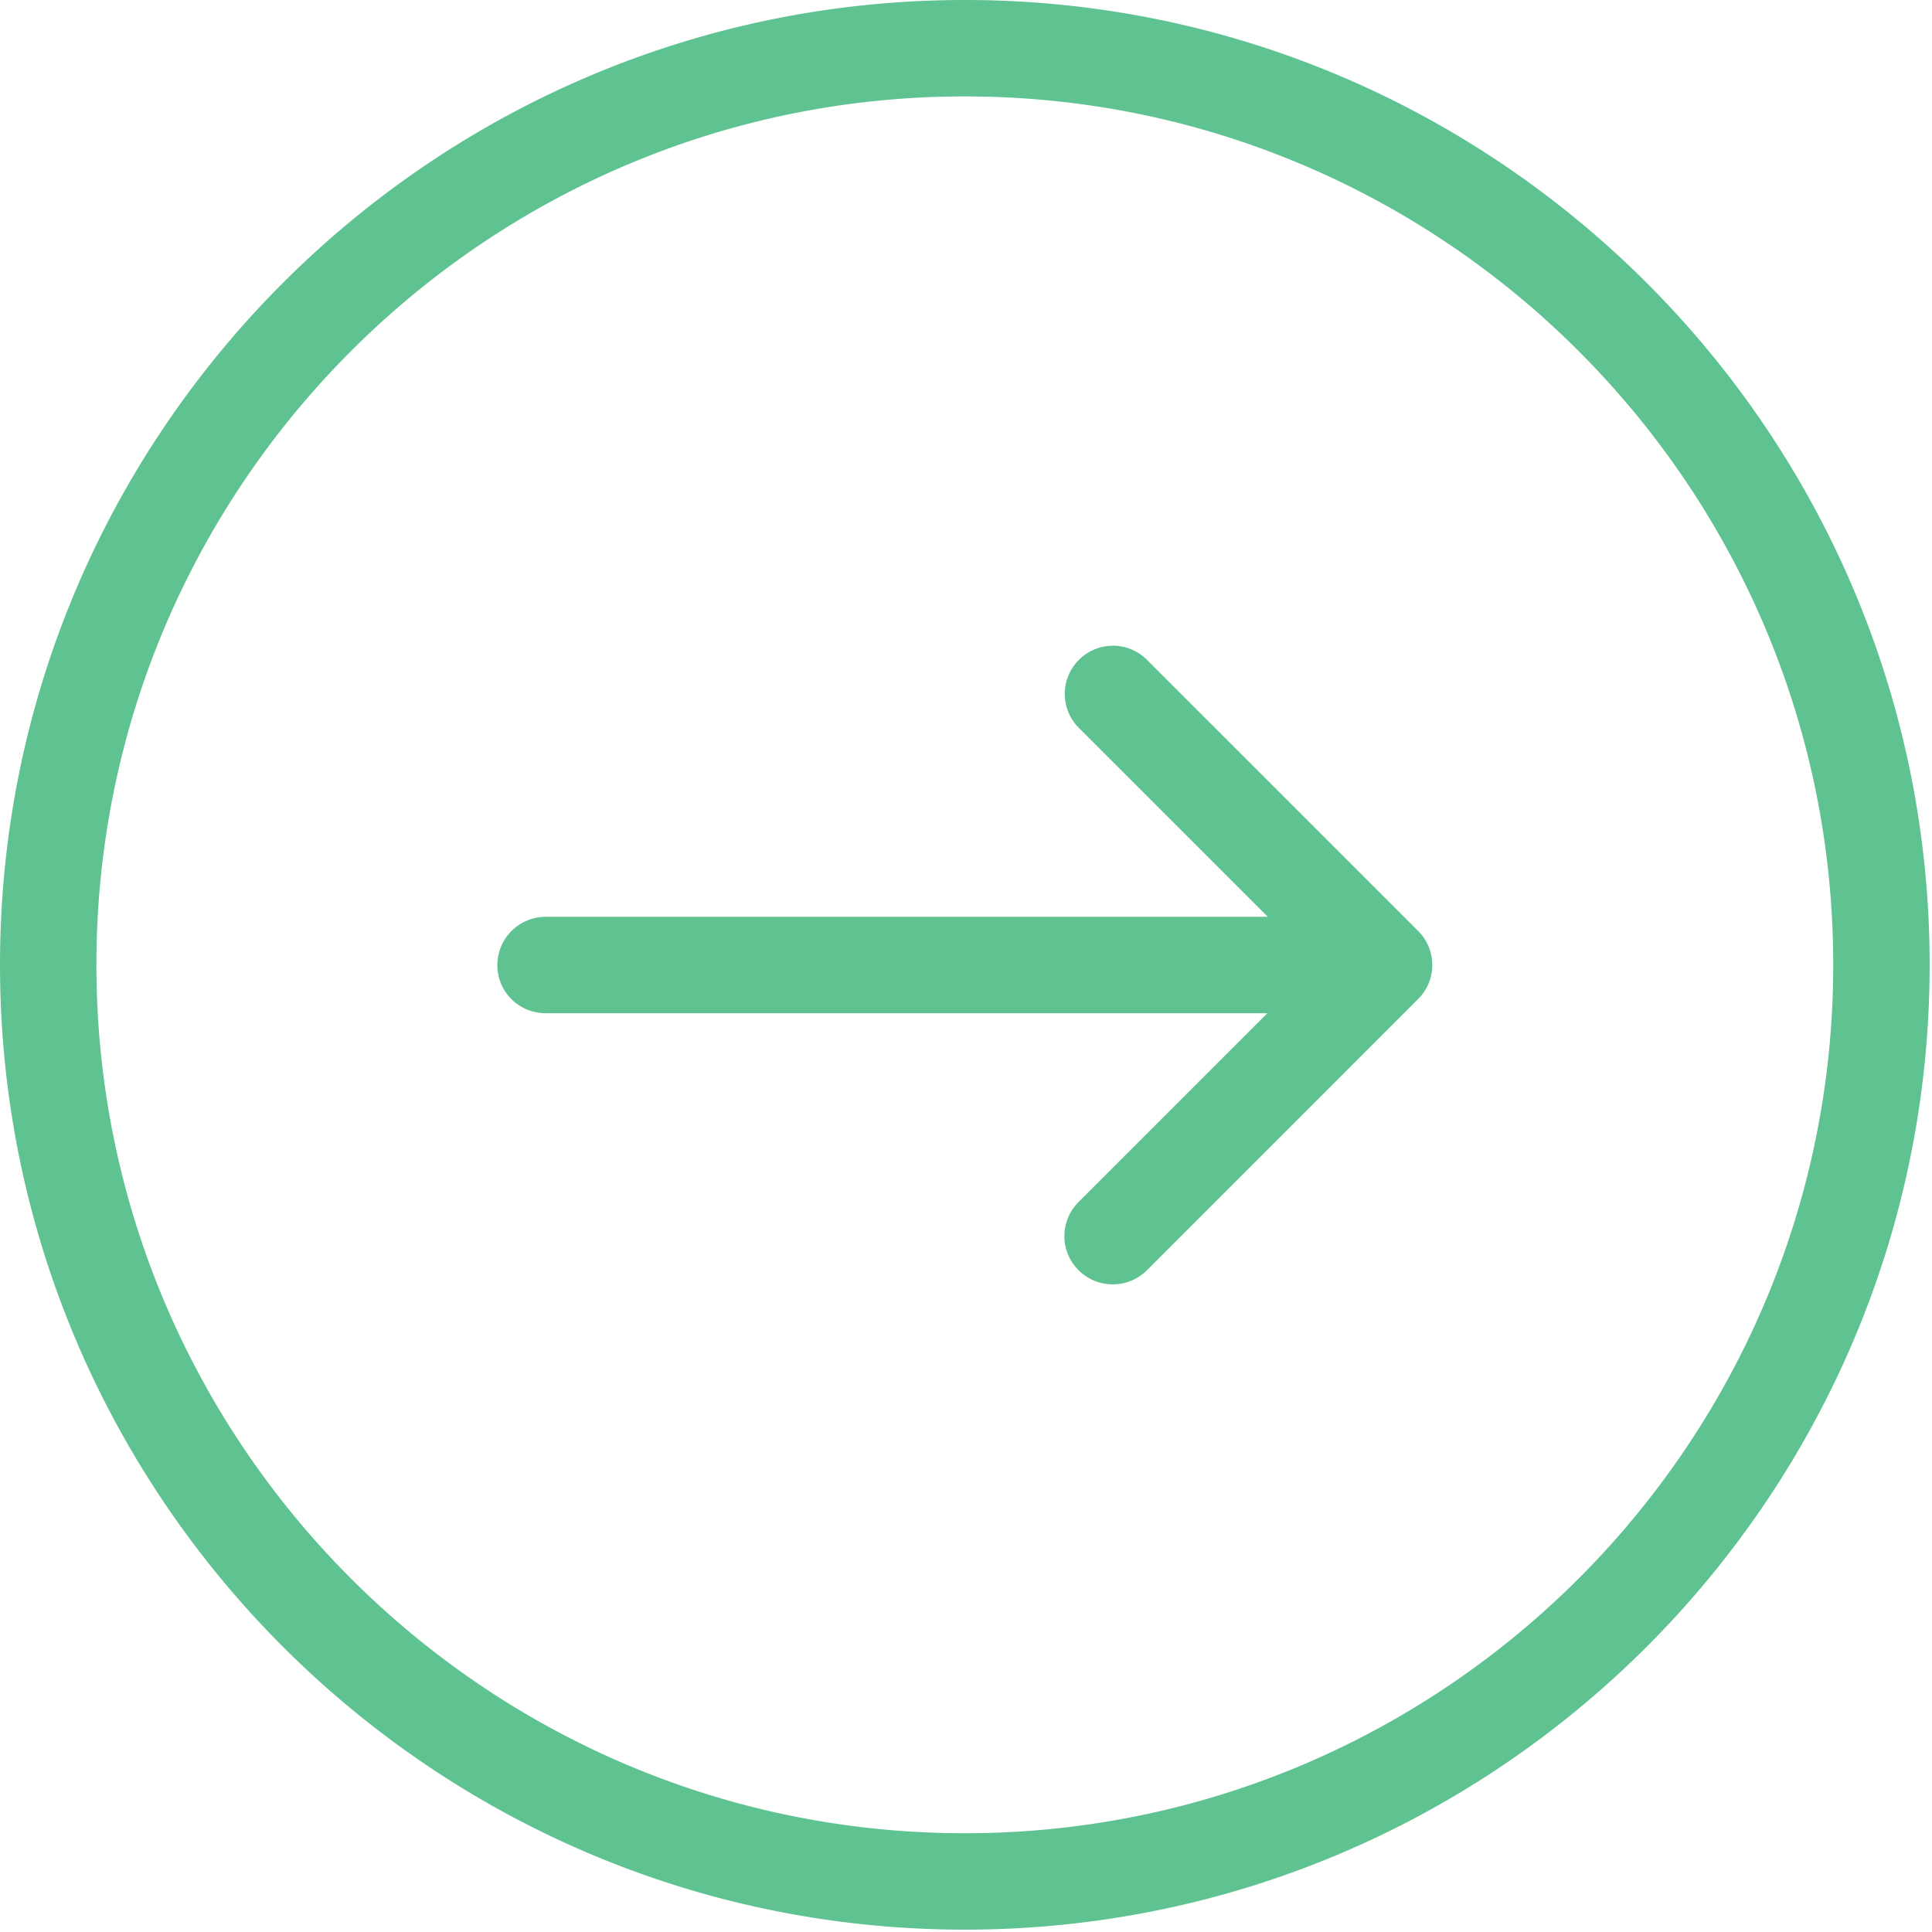 <svg class="svg-icon" viewBox="0 0 1024 1024" version="1.1" xmlns="http://www.w3.org/2000/svg"><path d="M511.371 1022.75c281.963 0 511.379-229.408 511.379-511.379C1022.75 229.408 793.342 0 511.371 0 229.408 0 0 229.408 0 511.371s229.408 511.379 511.371 511.379z m0-971.655c253.815 0 460.284 206.469 460.284 460.276 0 253.815-206.469 460.284-460.284 460.284-253.807 0-460.276-206.469-460.276-460.284 0-253.807 206.469-460.276 460.276-460.276zM289.268 537.028h382.484L571.65 637.13a25.431 25.431 0 0 0 0 36.082 25.398 25.398 0 0 0 18.142 7.507c6.676 0 13.143-2.5 18.142-7.499L751.632 529.513a25.431 25.431 0 0 0 0-36.082L607.933 349.748a25.431 25.431 0 0 0-36.082 0 25.431 25.431 0 0 0 0 36.074L671.97 485.932H289.268a25.64 25.64 0 0 0-25.656 25.648c0 14.191 11.474 25.447 25.656 25.447z" fill="#5EC291" /></svg>